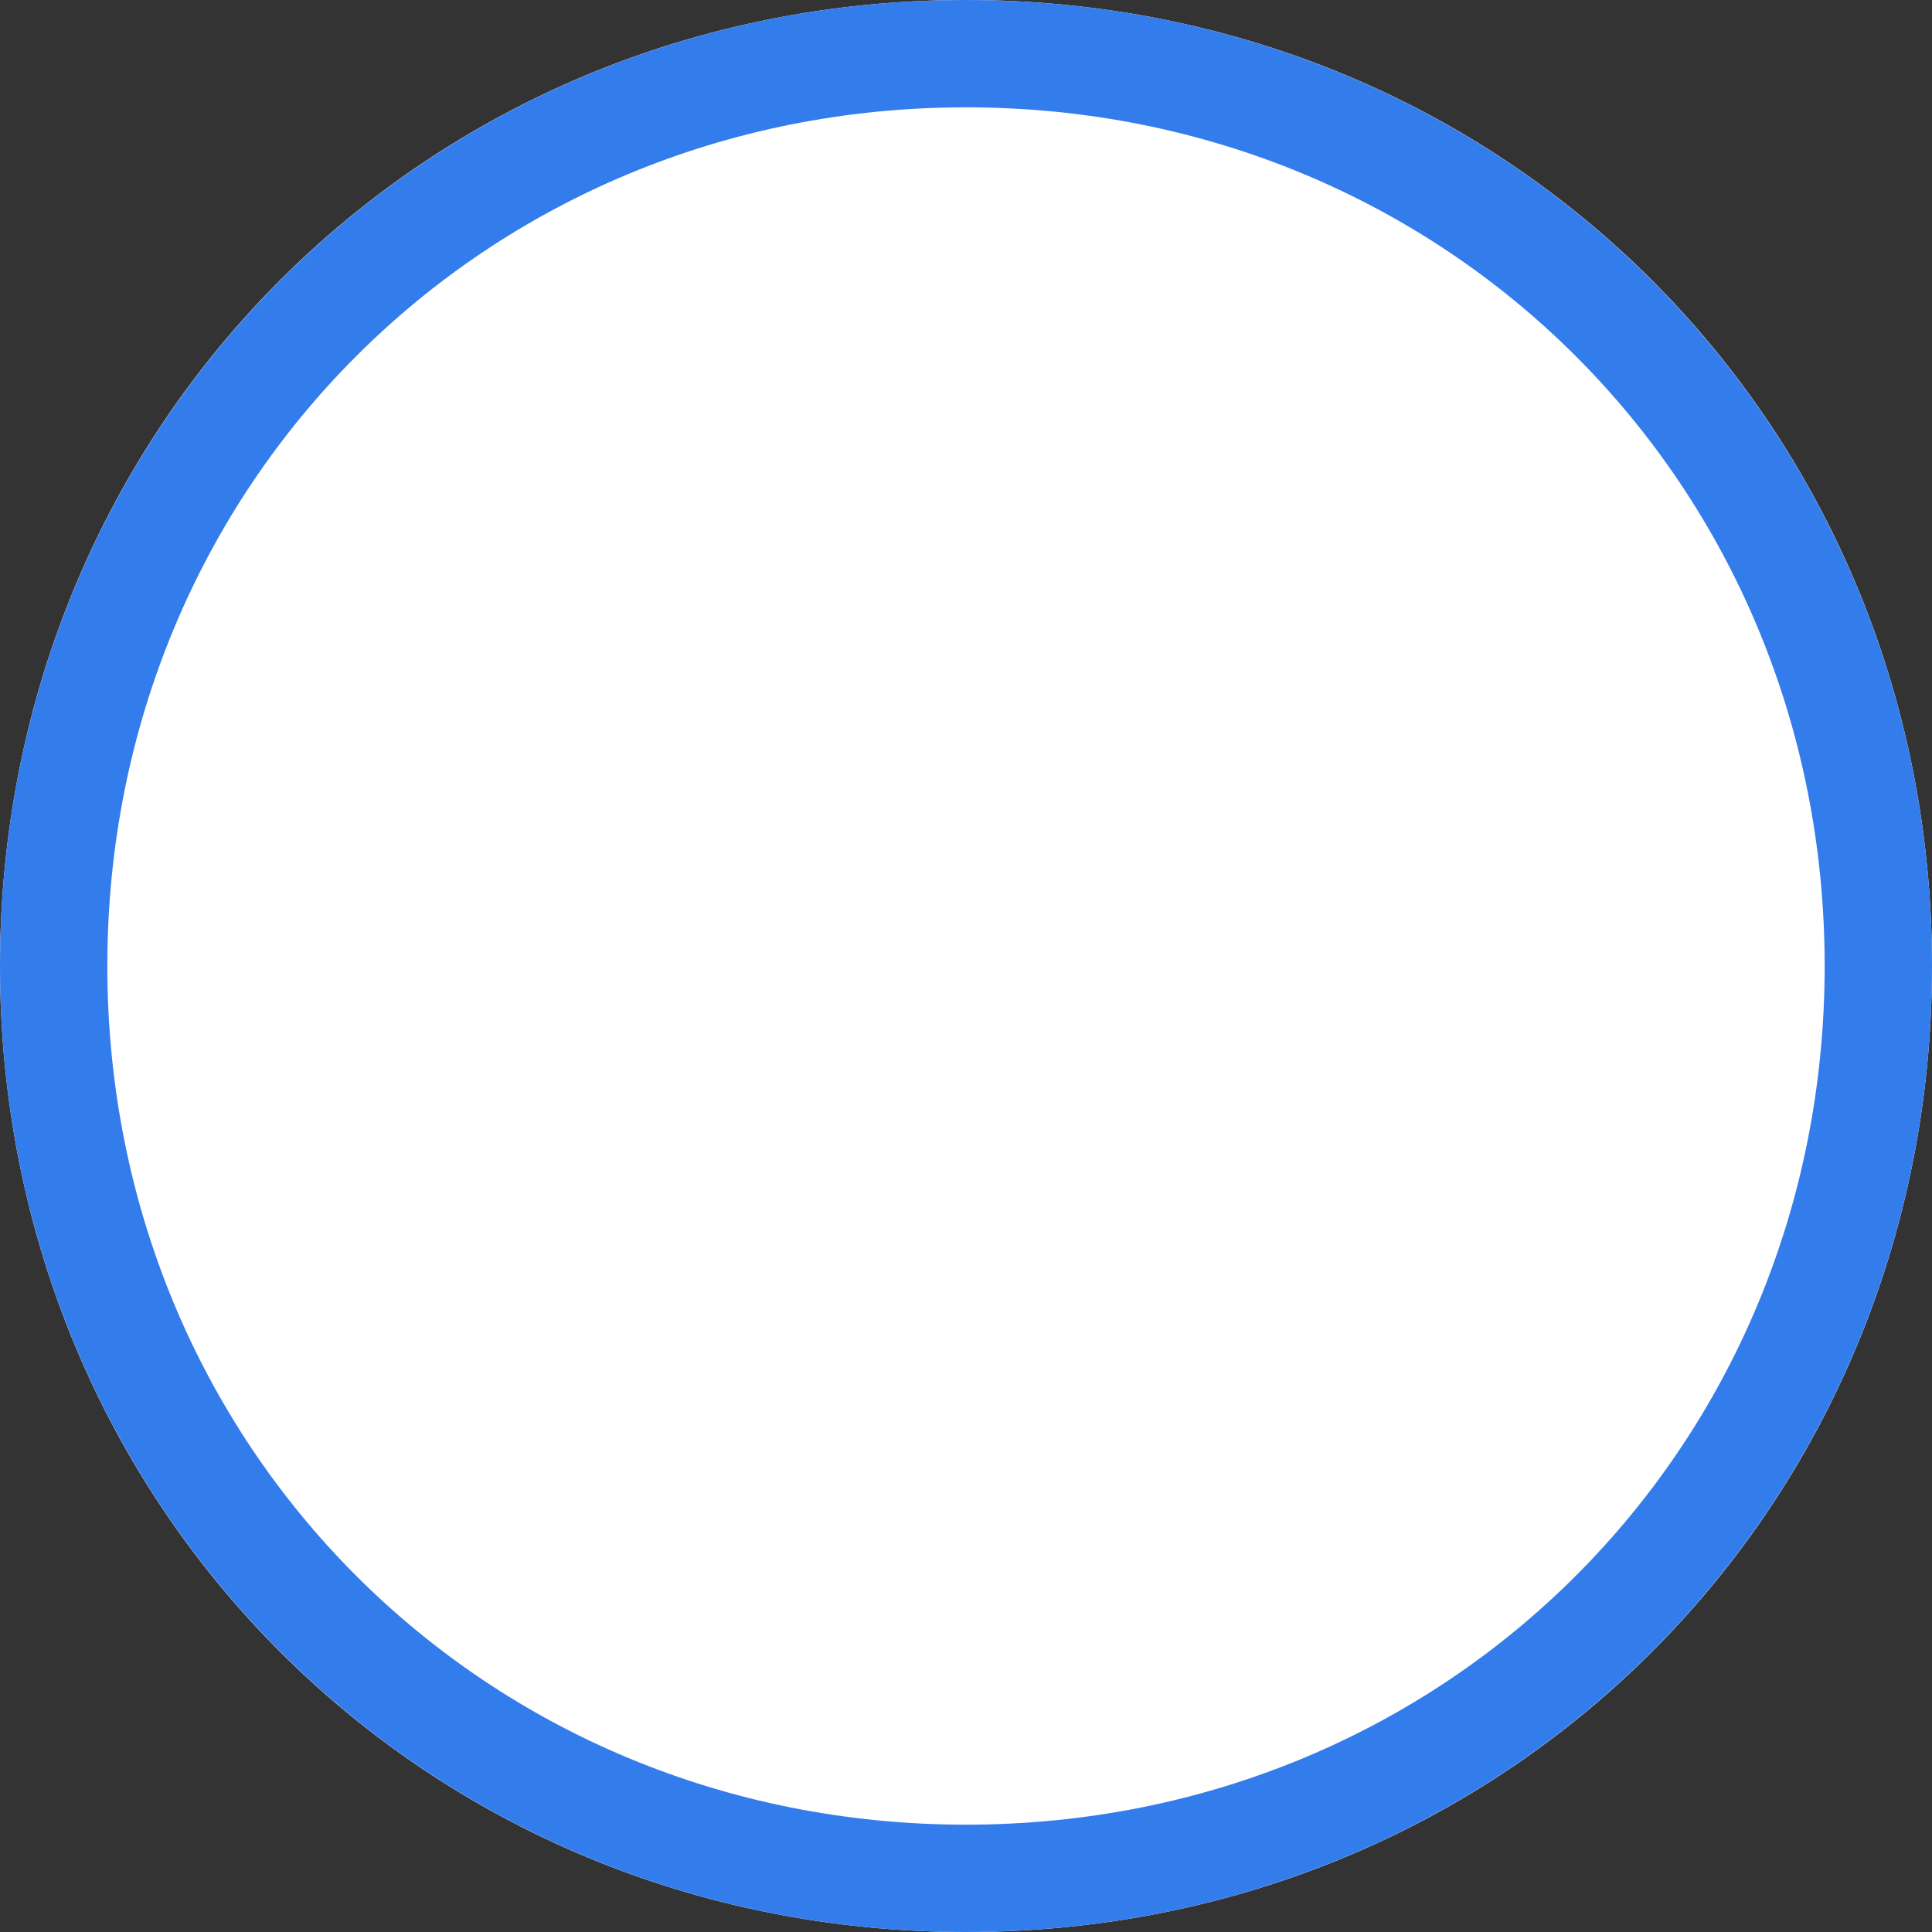 ﻿<?xml version="1.0" encoding="utf-8"?>
<svg version="1.1" xmlns:xlink="http://www.w3.org/1999/xlink" width="18px" height="18px" xmlns="http://www.w3.org/2000/svg">
  <rect width="100%" height="100%" fill="#333333" stroke="none"/>
  <g transform="matrix(1 0 0 1 -1749 -283 )">
    <path d="M 1758 283  C 1763.04 283  1767 286.96  1767 292  C 1767 297.04  1763.04 301  1758 301  C 1752.96 301  1749 297.04  1749 292  C 1749 286.96  1752.96 283  1758 283  Z " fill-rule="nonzero" fill="#ffffff" stroke="none" />
    <path d="M 1758 283.5  C 1762.76 283.5  1766.5 287.24  1766.5 292  C 1766.5 296.76  1762.76 300.5  1758 300.5  C 1753.24 300.5  1749.5 296.76  1749.5 292  C 1749.5 287.24  1753.24 283.5  1758 283.5  Z " stroke-width="1" stroke="#337cec" fill="none" />
  </g>
</svg>